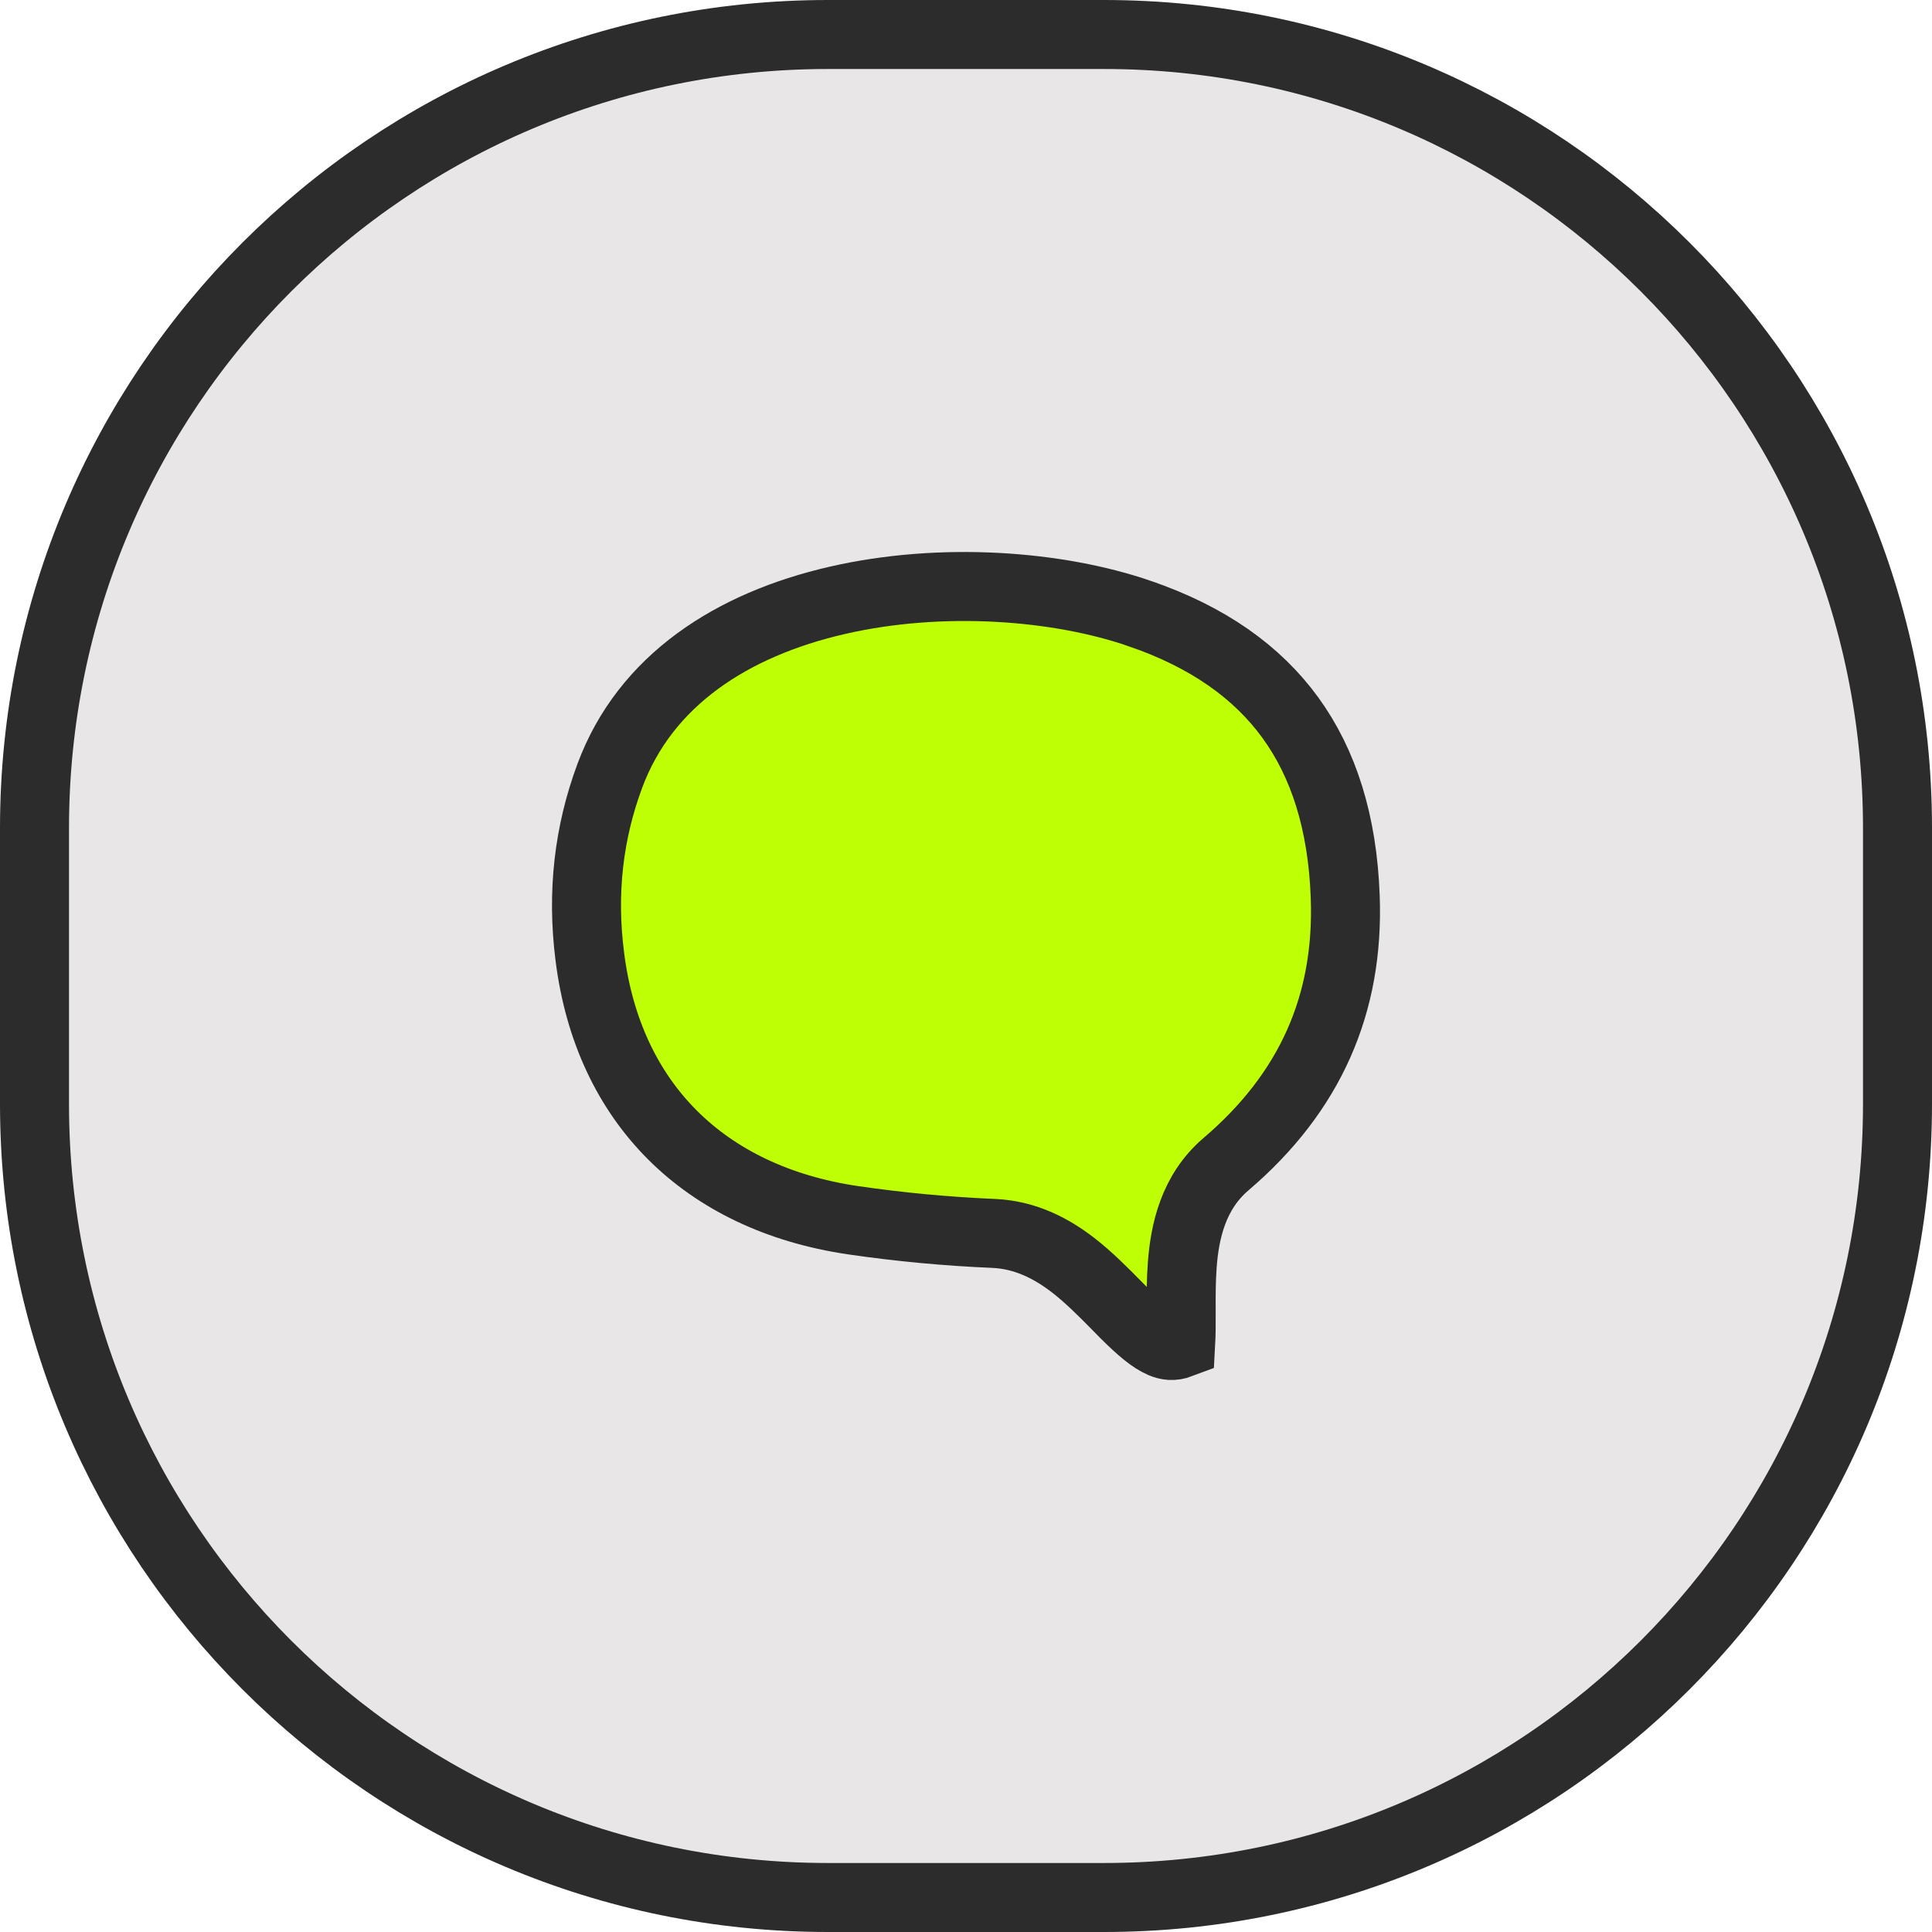 <svg width="56" height="56" viewBox="0 0 56 56" fill="none" xmlns="http://www.w3.org/2000/svg">
<path d="M1 24C1 11.297 11.297 1 24 1H32C44.703 1 55 11.297 55 24V32C55 44.703 44.703 55 32 55H24C11.297 55 1 44.703 1 32V24Z" fill="#E8E6E6"/>
<path d="M1 24C1 11.297 11.297 1 24 1H32C44.703 1 55 11.297 55 24V32C55 44.703 44.703 55 32 55H24C11.297 55 1 44.703 1 32V24Z" stroke="#2C2C2C" stroke-width="2"/>
<path d="M17.678 22.482L17.678 22.482C18.71 19.708 21.231 18.1 24.266 17.402C27.306 16.703 30.674 16.97 33.036 17.784L33.037 17.785C35.009 18.461 36.439 19.478 37.401 20.801C38.364 22.126 38.914 23.837 38.992 25.994L38.992 25.995C39.107 29.104 37.975 31.661 35.542 33.739C34.581 34.555 34.341 35.709 34.269 36.653C34.234 37.111 34.236 37.576 34.237 37.985C34.237 38.005 34.237 38.025 34.237 38.044C34.238 38.385 34.238 38.681 34.223 38.947C33.994 39.034 33.836 39.003 33.679 38.937C33.394 38.816 33.07 38.545 32.611 38.089C32.533 38.011 32.45 37.926 32.364 37.838C31.997 37.466 31.56 37.022 31.094 36.663C30.493 36.202 29.737 35.791 28.797 35.751L28.797 35.751C27.428 35.693 26.069 35.565 24.72 35.368C22.542 35.046 20.777 34.182 19.494 32.901C18.213 31.622 17.362 29.877 17.093 27.703L17.093 27.701C16.863 25.878 17.06 24.143 17.678 22.482Z" fill="#BEFF06" stroke="#2C2C2C" stroke-width="2"/>
</svg>
